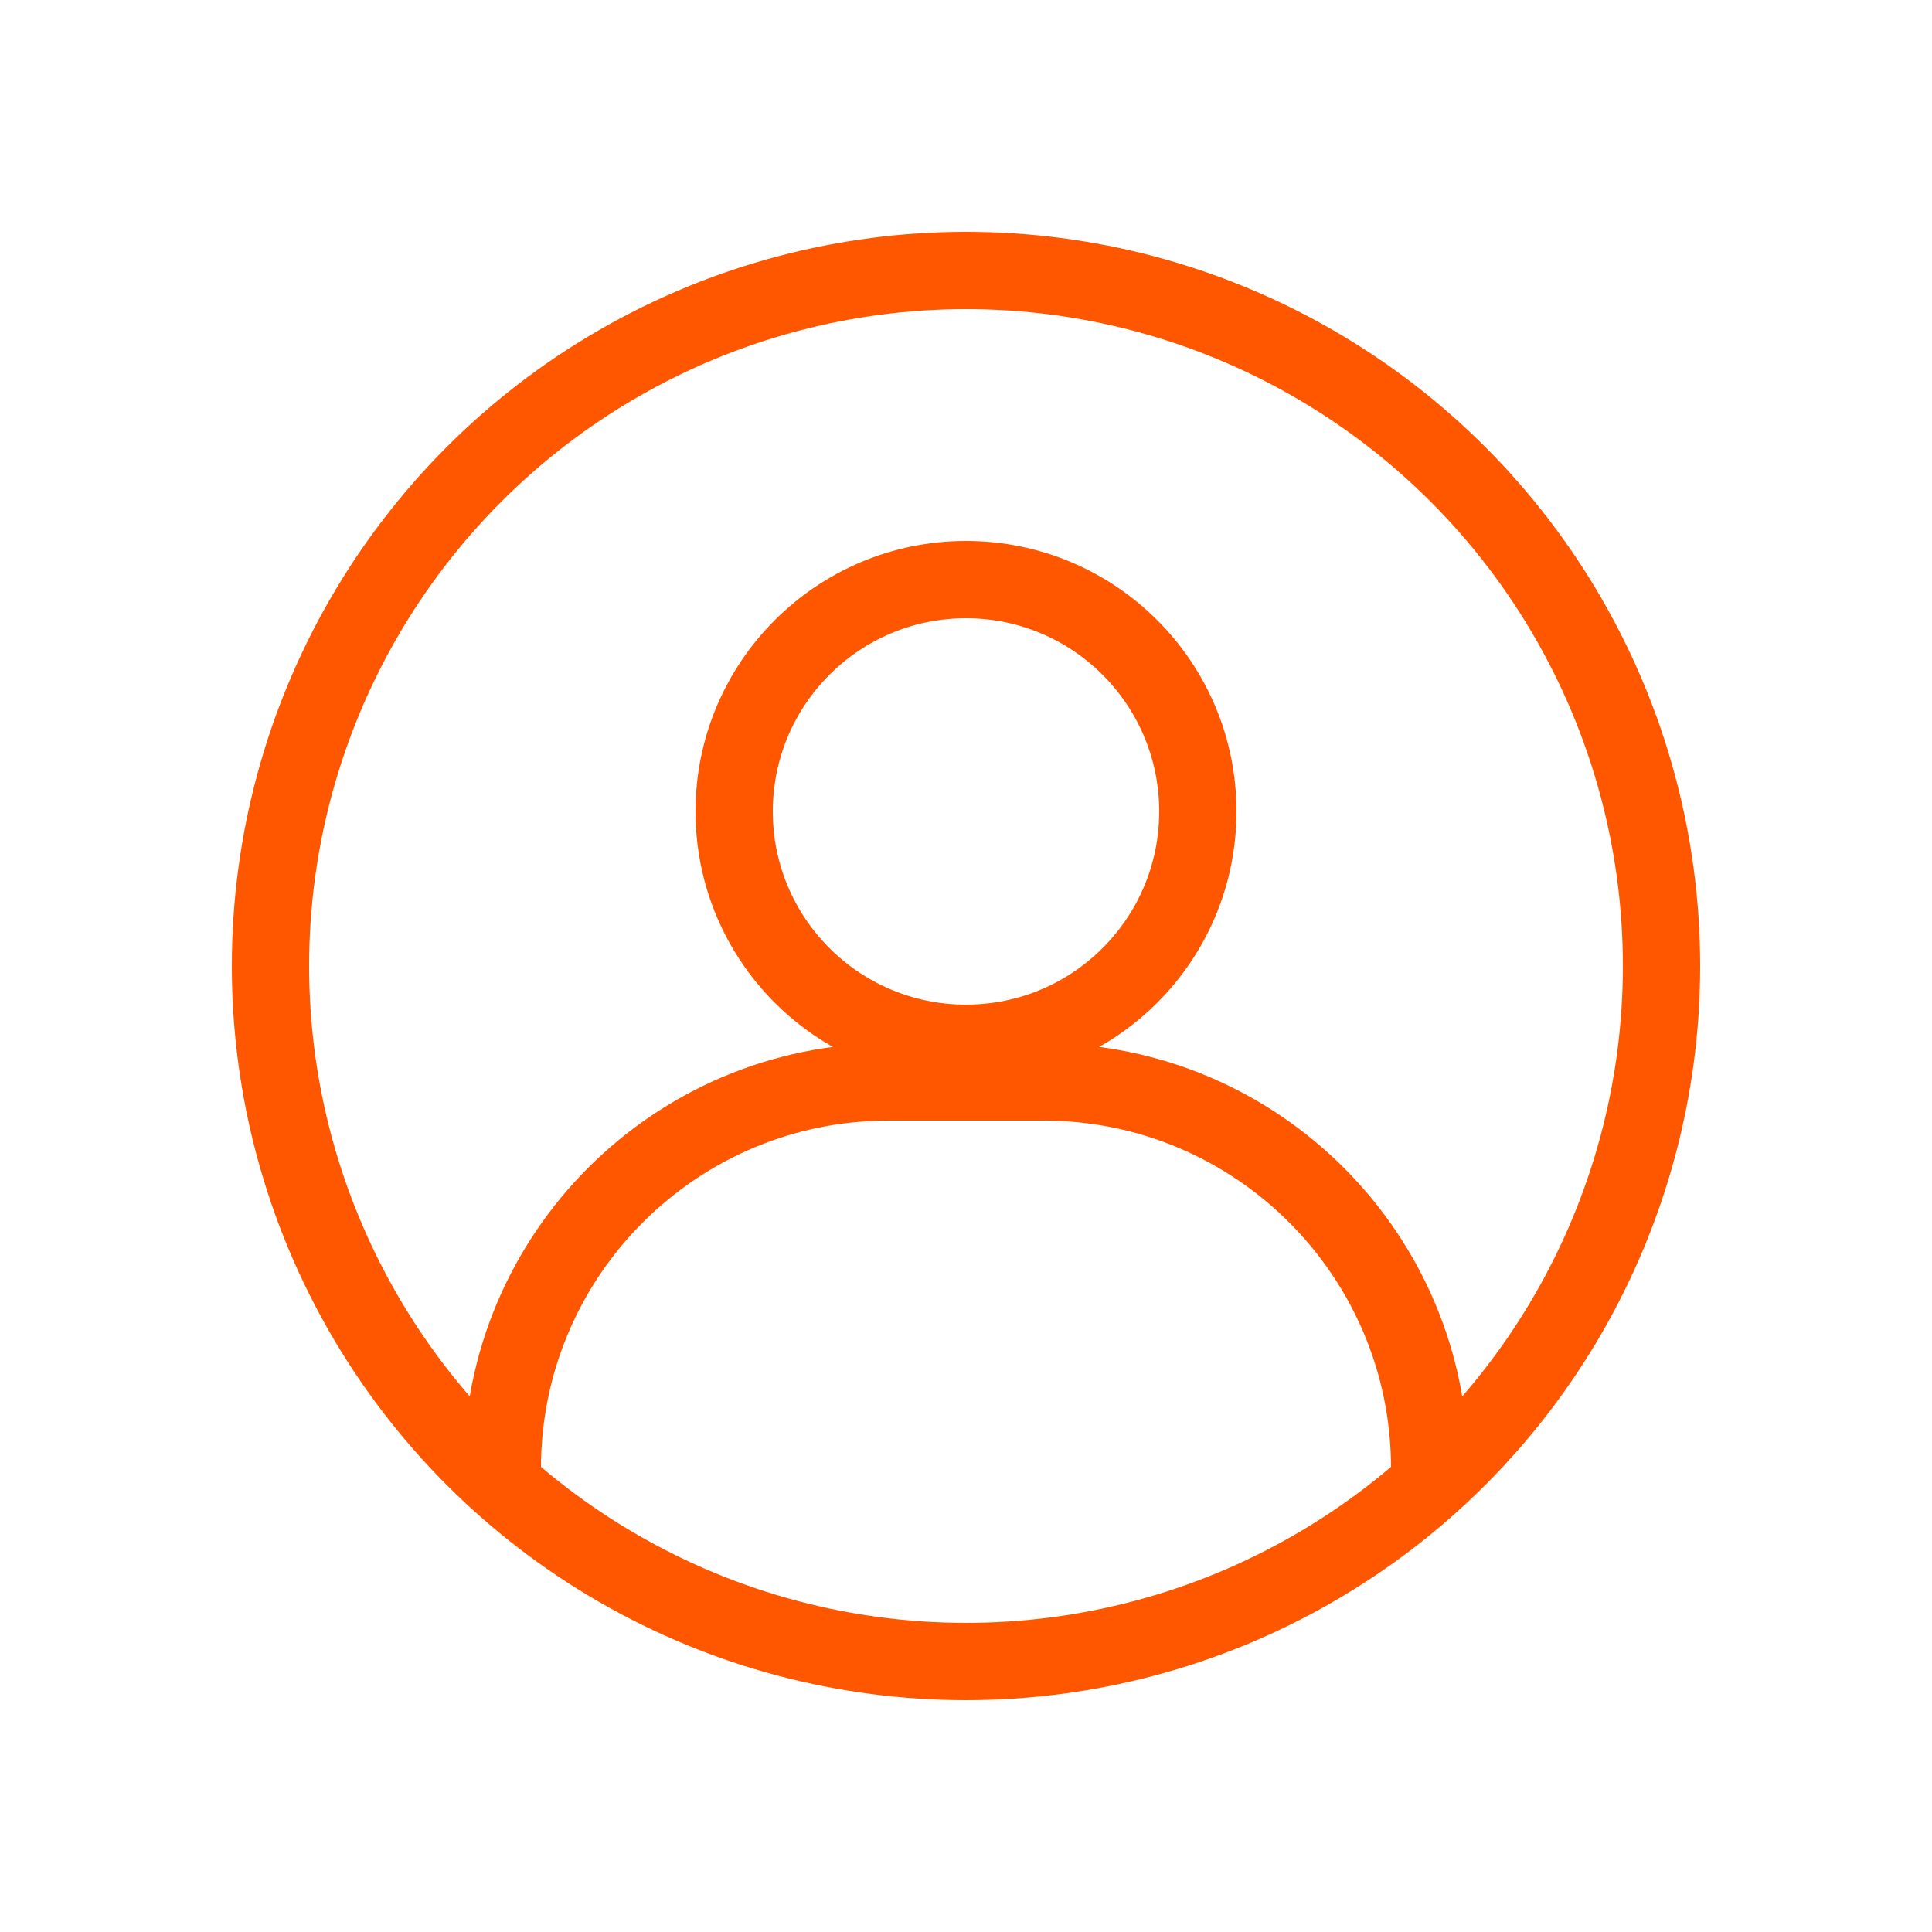 <svg width="50" height="50" viewBox="0 0 50 50" fill="none" xmlns="http://www.w3.org/2000/svg">
<circle cx="25" cy="21" r="6" stroke="#FF5600" stroke-width="2"/>
<path d="M37 38V38C37 32.477 32.523 28 27 28H23C17.477 28 13 32.477 13 38V38" stroke="#FF5600" stroke-width="2"/>
<circle cx="25" cy="25" r="18" stroke="#FF5600" stroke-width="2"/>
</svg>
